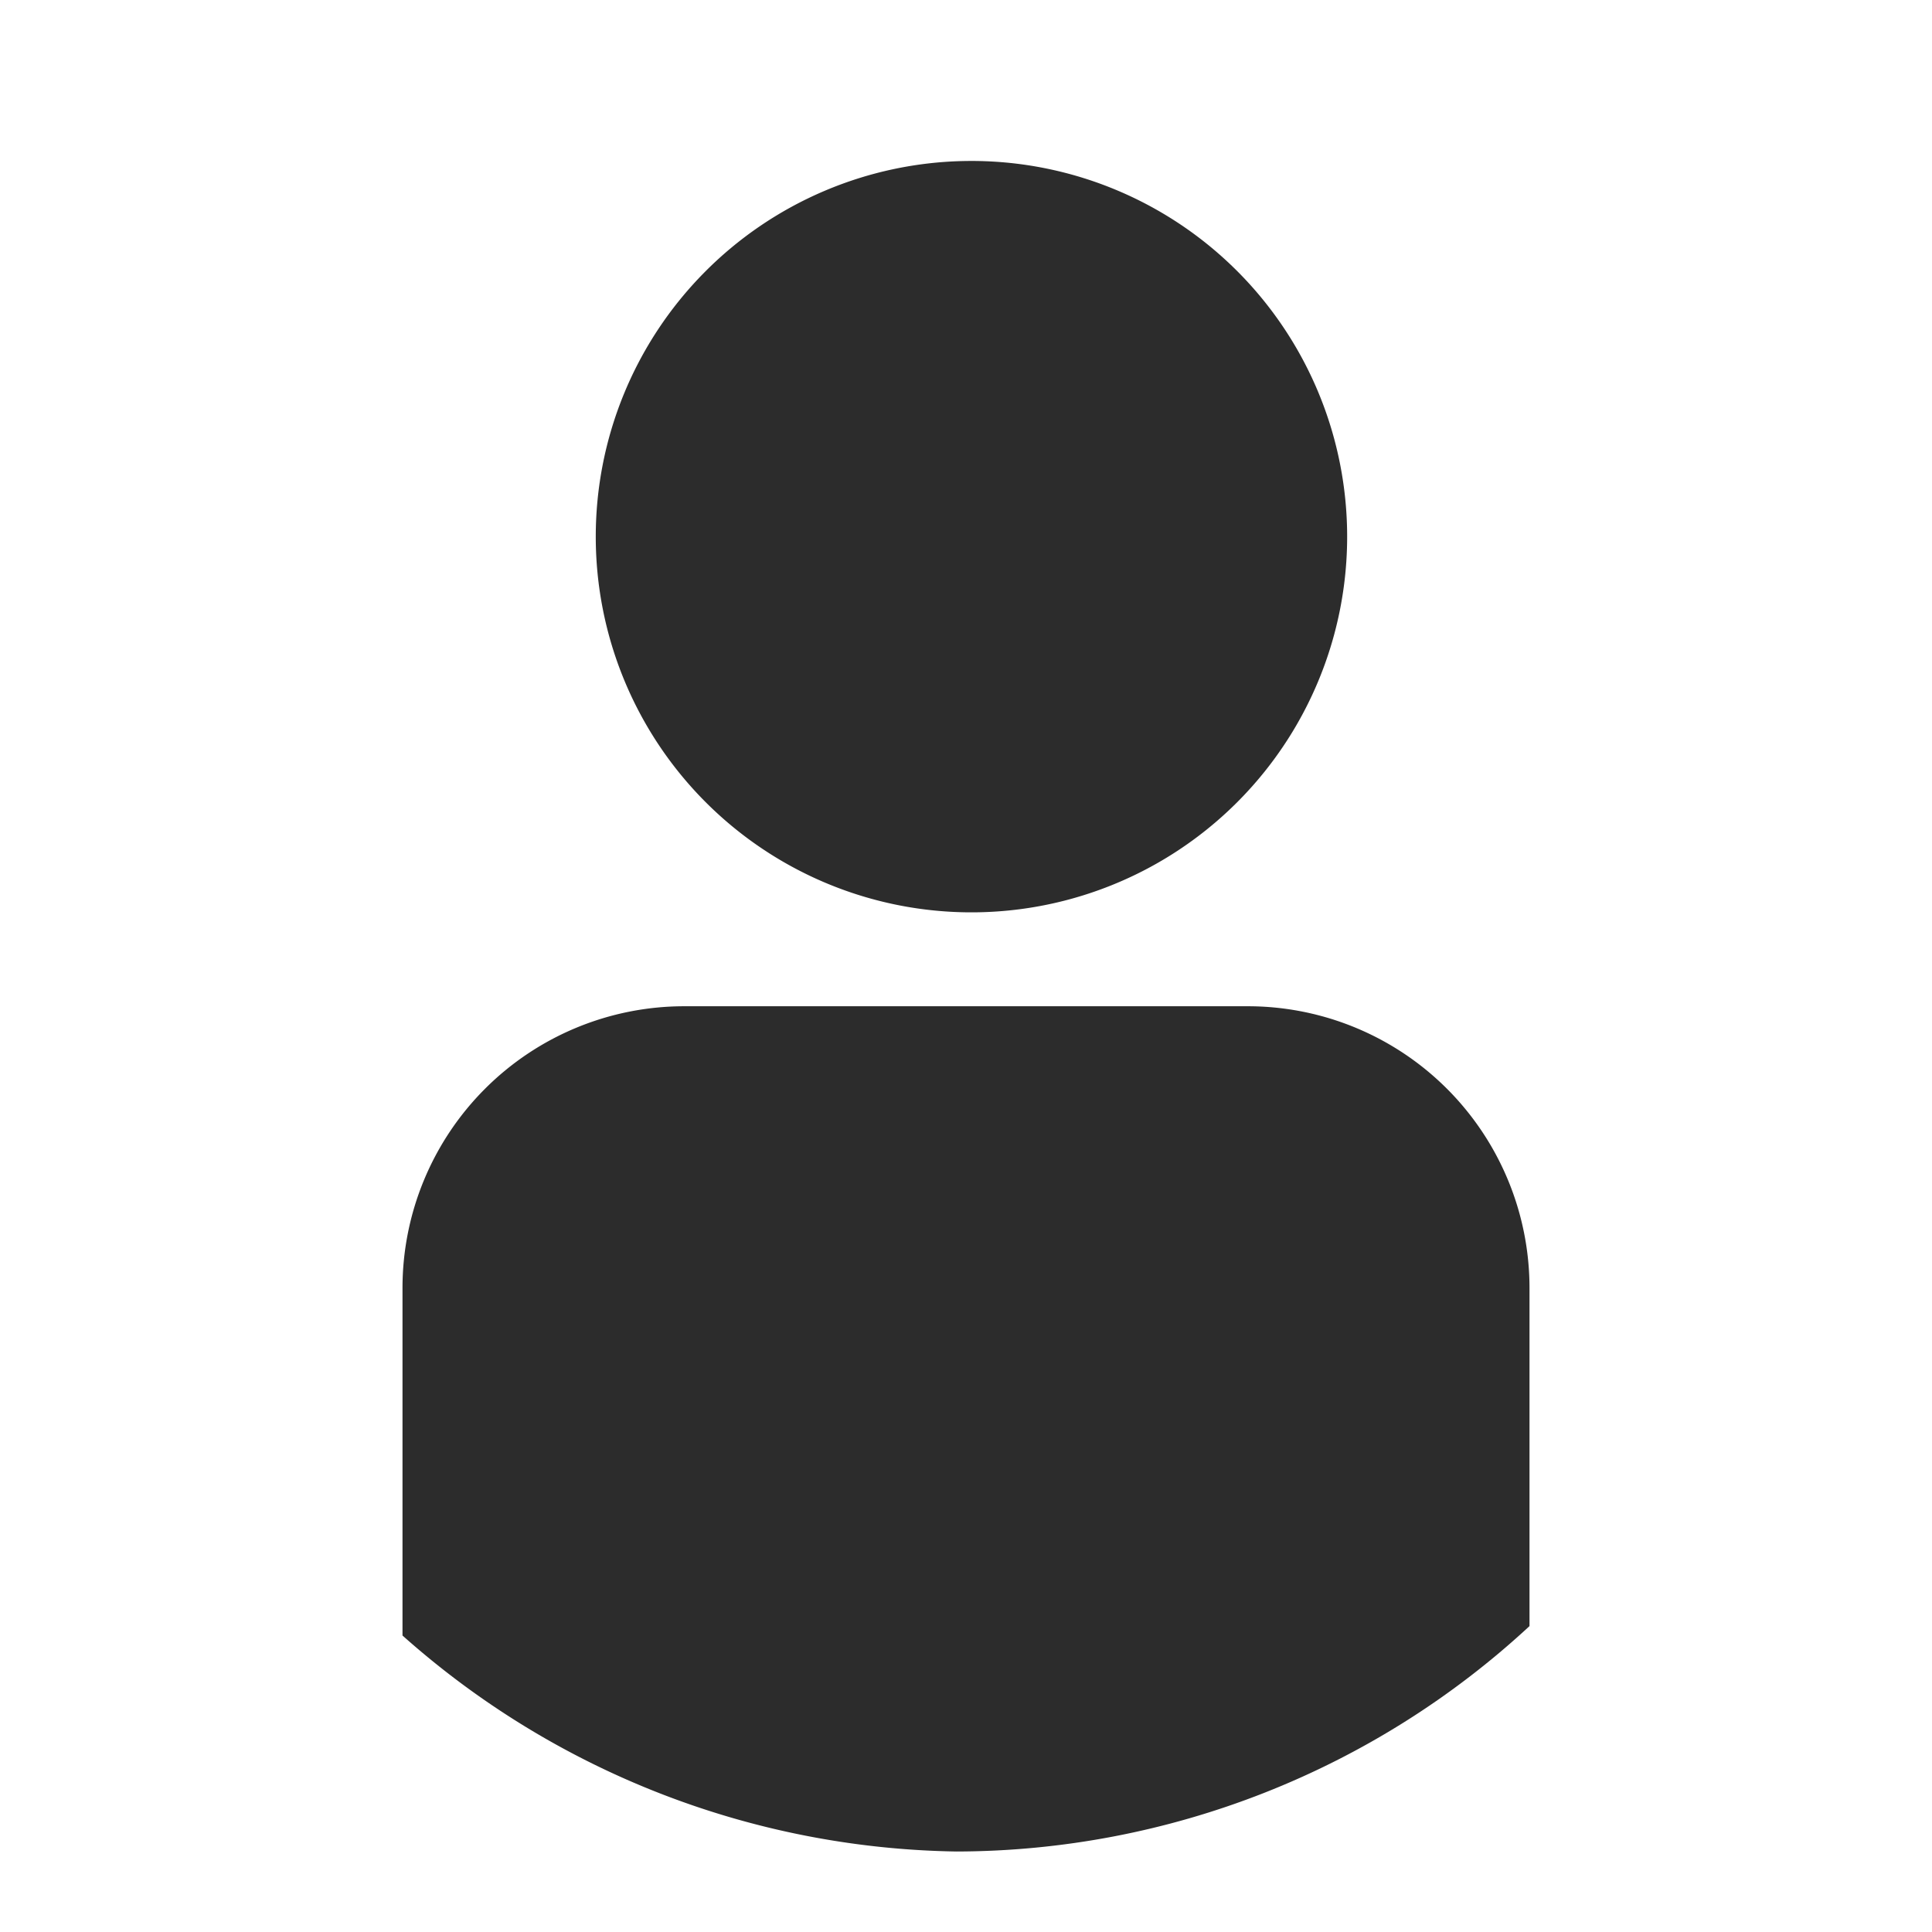 <?xml version="1.0" standalone="no"?><!DOCTYPE svg PUBLIC "-//W3C//DTD SVG 1.1//EN" "http://www.w3.org/Graphics/SVG/1.1/DTD/svg11.dtd"><svg class="icon" width="200px" height="200.00px" viewBox="0 0 1024 1024" version="1.1" xmlns="http://www.w3.org/2000/svg"><path fill="#2c2c2c" d="M661.333 533.333A149.333 149.333 0 0 1 810.667 682.667v179.2a448 448 0 0 1-303.659 119.467A451.499 451.499 0 0 1 213.333 866.859V682.667a149.333 149.333 0 0 1 149.333-149.333h298.667zM512 85.333a199.125 199.125 0 1 1 0 398.208A199.125 199.125 0 0 1 512 85.333z" /></svg>